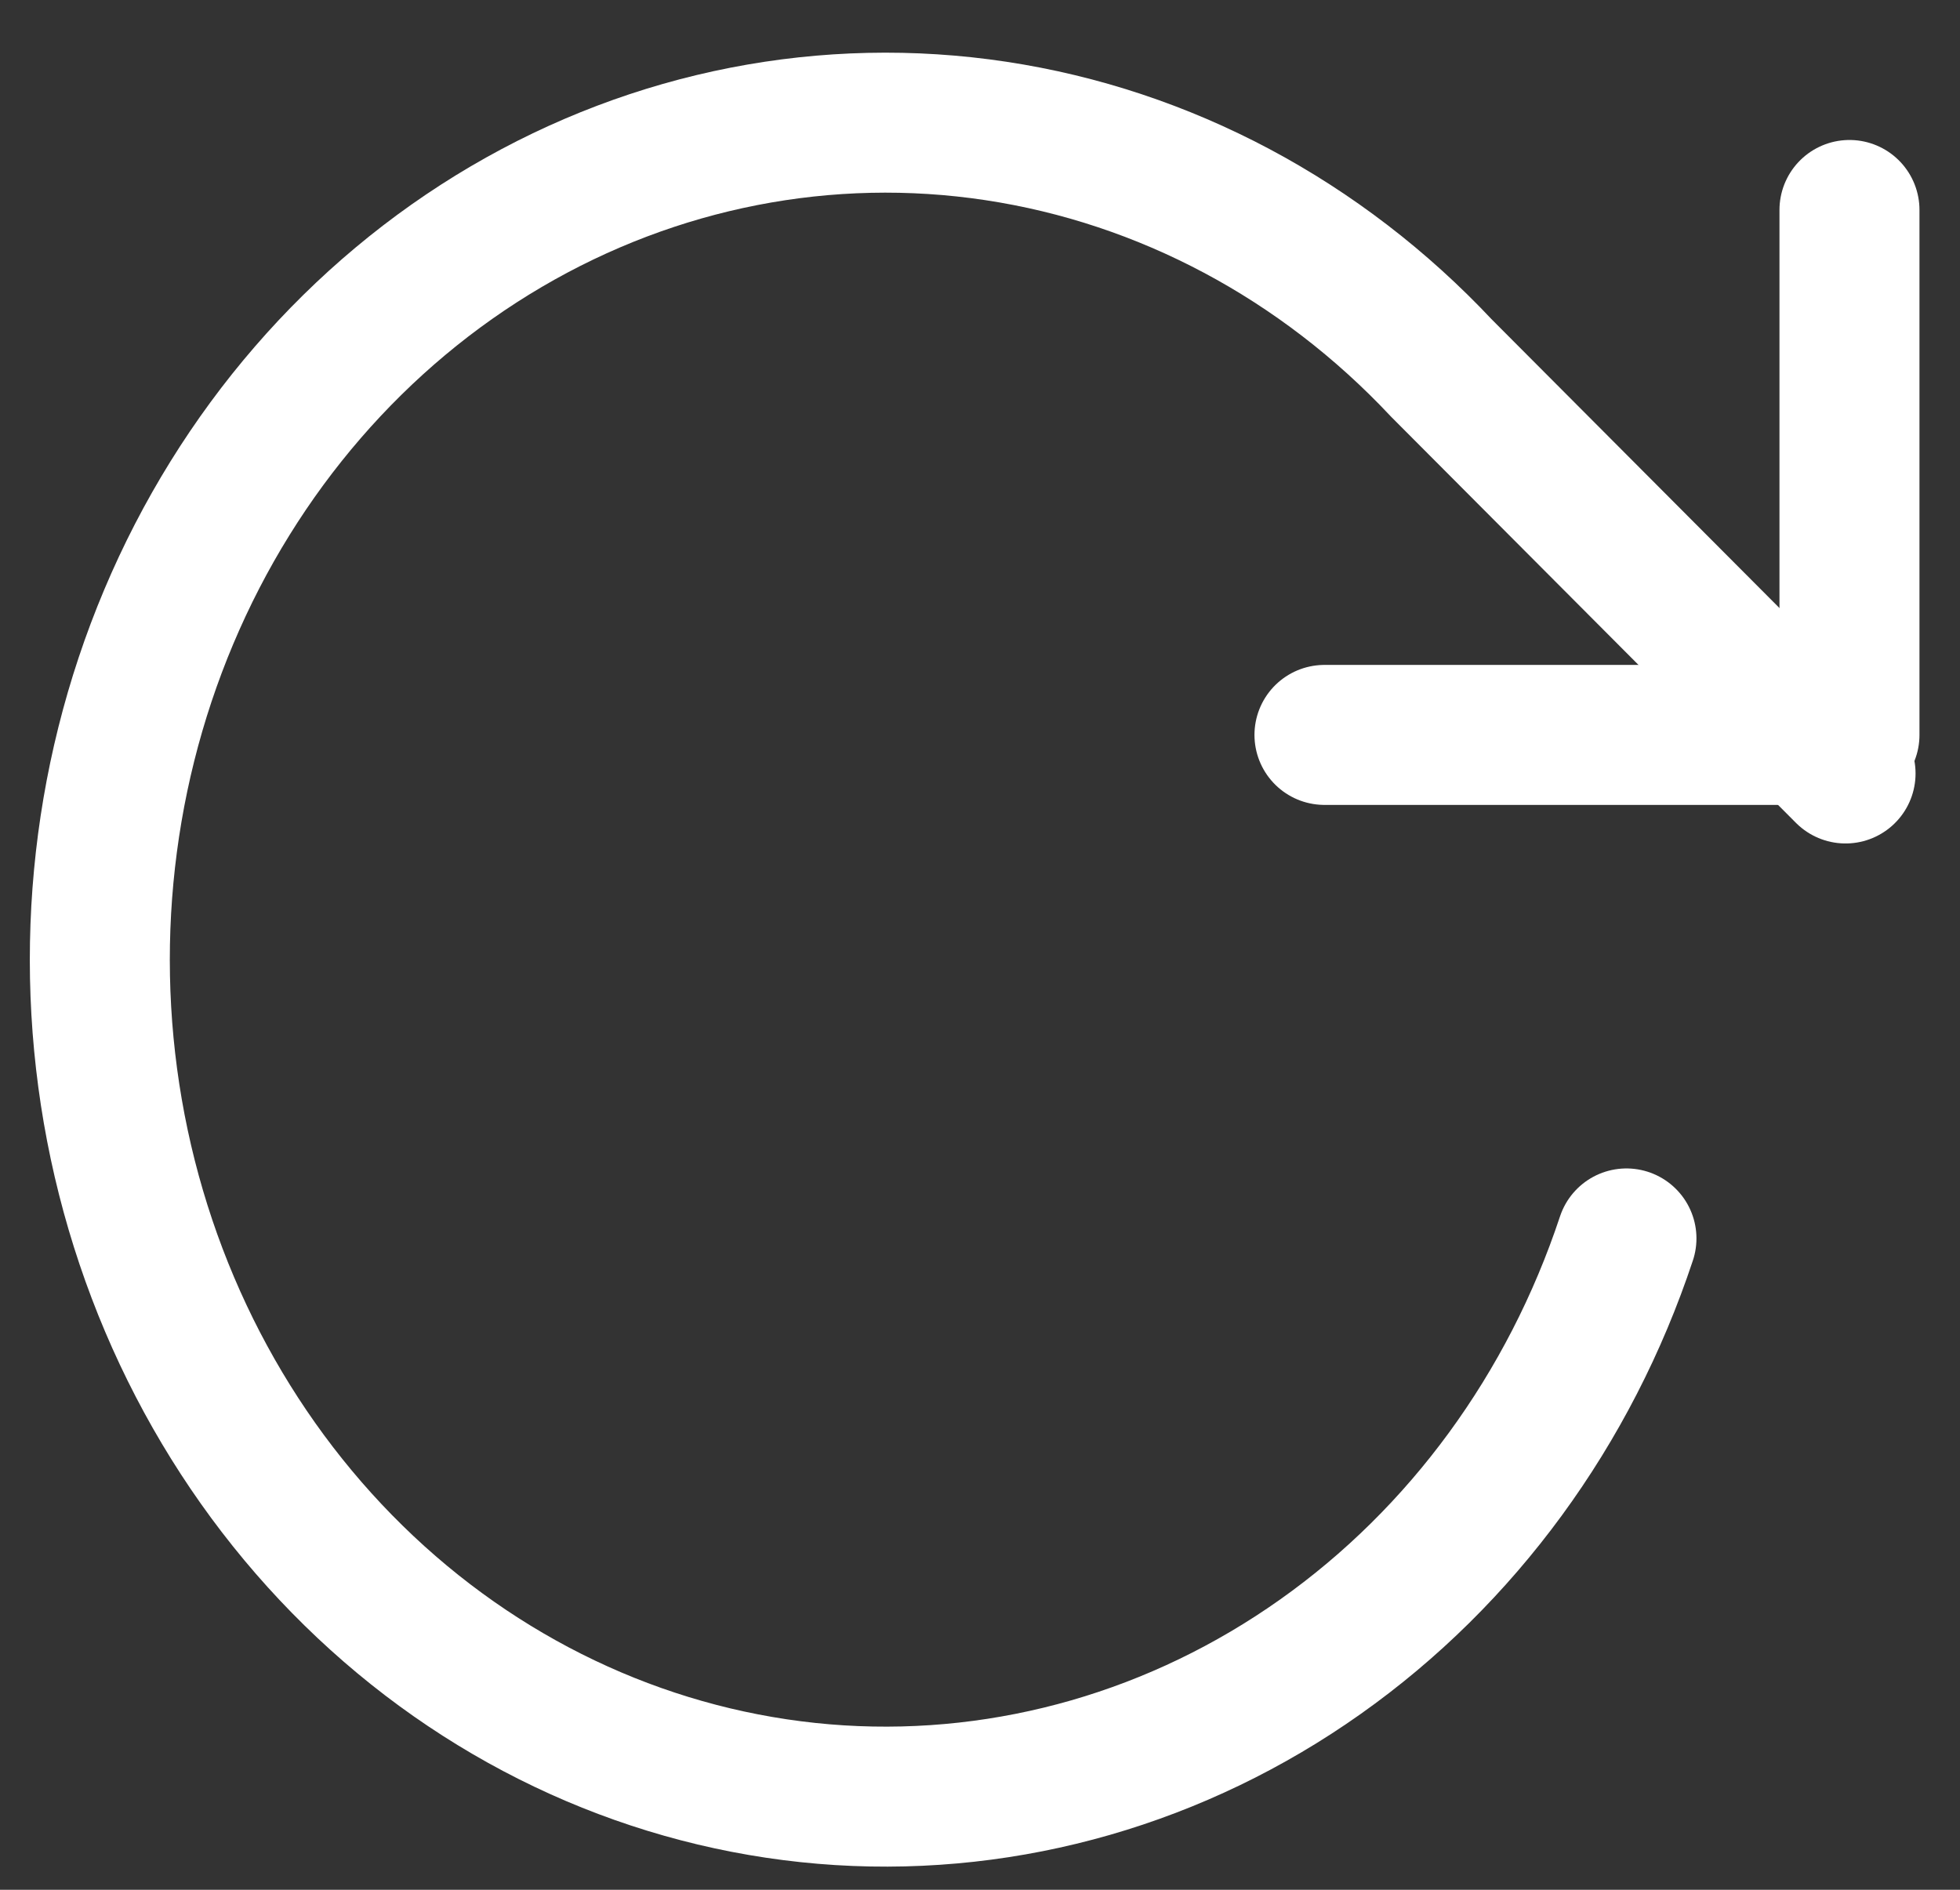 <svg width="28" height="27" viewBox="0 0 28 27" fill="none" xmlns="http://www.w3.org/2000/svg">
<rect x="0" y="0" width="28" height="27" fill="#333333" stroke="none"/>
<g clip-path="url(#clip0_1_195)">
<path d="M26.421 3V10.5H18.921" stroke="white" stroke-width="2" stroke-linecap="round" stroke-linejoin="round"/>
<path d="M23.235 17.694C22.424 20.139 20.89 22.237 18.862 23.671C16.835 25.106 14.425 25.8 11.995 25.649C9.566 25.497 7.248 24.509 5.392 22.832C3.536 21.155 2.241 18.881 1.703 16.352C1.166 13.824 1.414 11.177 2.411 8.812C3.408 6.447 5.1 4.491 7.231 3.239C9.362 1.987 11.818 1.507 14.227 1.871C16.637 2.235 18.87 3.424 20.591 5.258L26.365 11.051" stroke="white" stroke-width="2" stroke-linecap="round" stroke-linejoin="round"/>
</g>
<defs>
<clipPath id="clip0_1_195">
<rect width="28" height="27" fill="white"/>
</clipPath>
</defs>
</svg>
